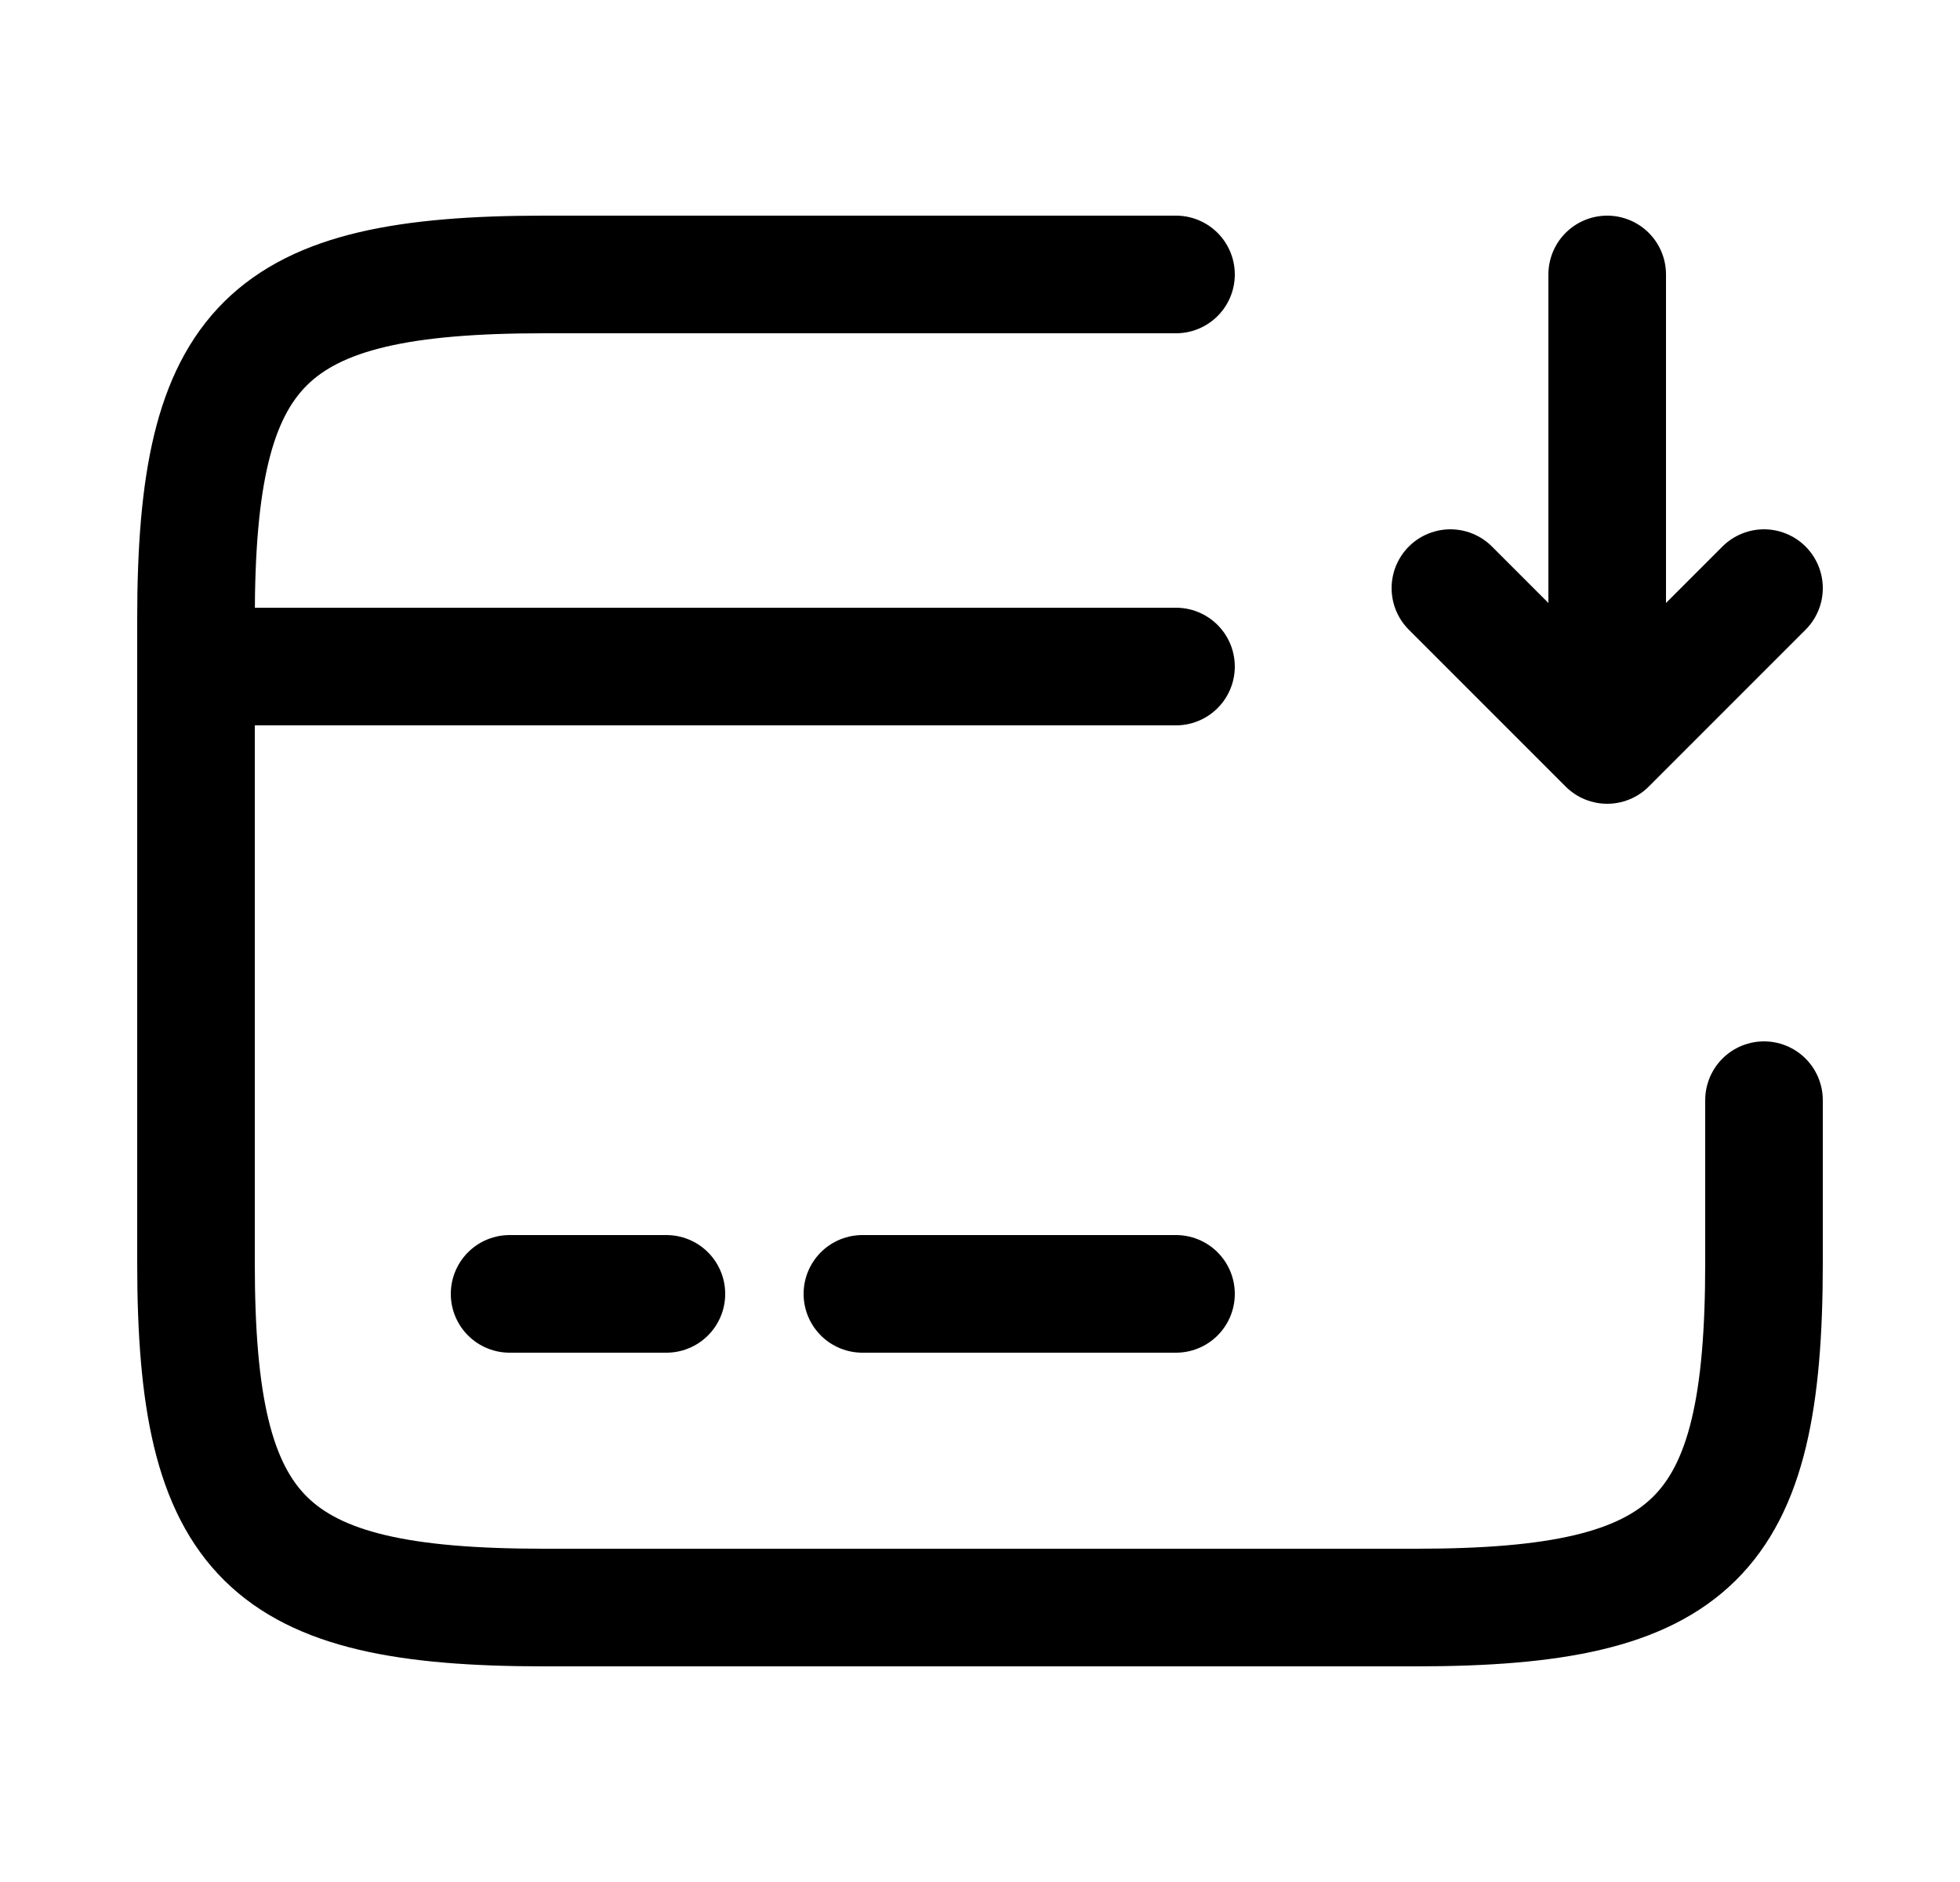 <svg width="25" height="24" viewBox="0 0 25 24" fill="none" xmlns="http://www.w3.org/2000/svg">
    <path
        d="M2.5 8.5H15M6.5 16.5H8.5M11 16.5H15M22.5 14.03V16.11C22.5 19.62 21.61 20.5 18.06 20.5H6.94C3.39 20.5 2.5 19.62 2.5 16.11V7.89C2.5 4.38 3.39 3.5 6.94 3.5H15M20.5 3.5V9.5M20.5 9.5L22.5 7.5M20.5 9.5L18.5 7.5"
        stroke="black" stroke-width="1.5" stroke-linecap="round" stroke-linejoin="round" />
</svg>
    